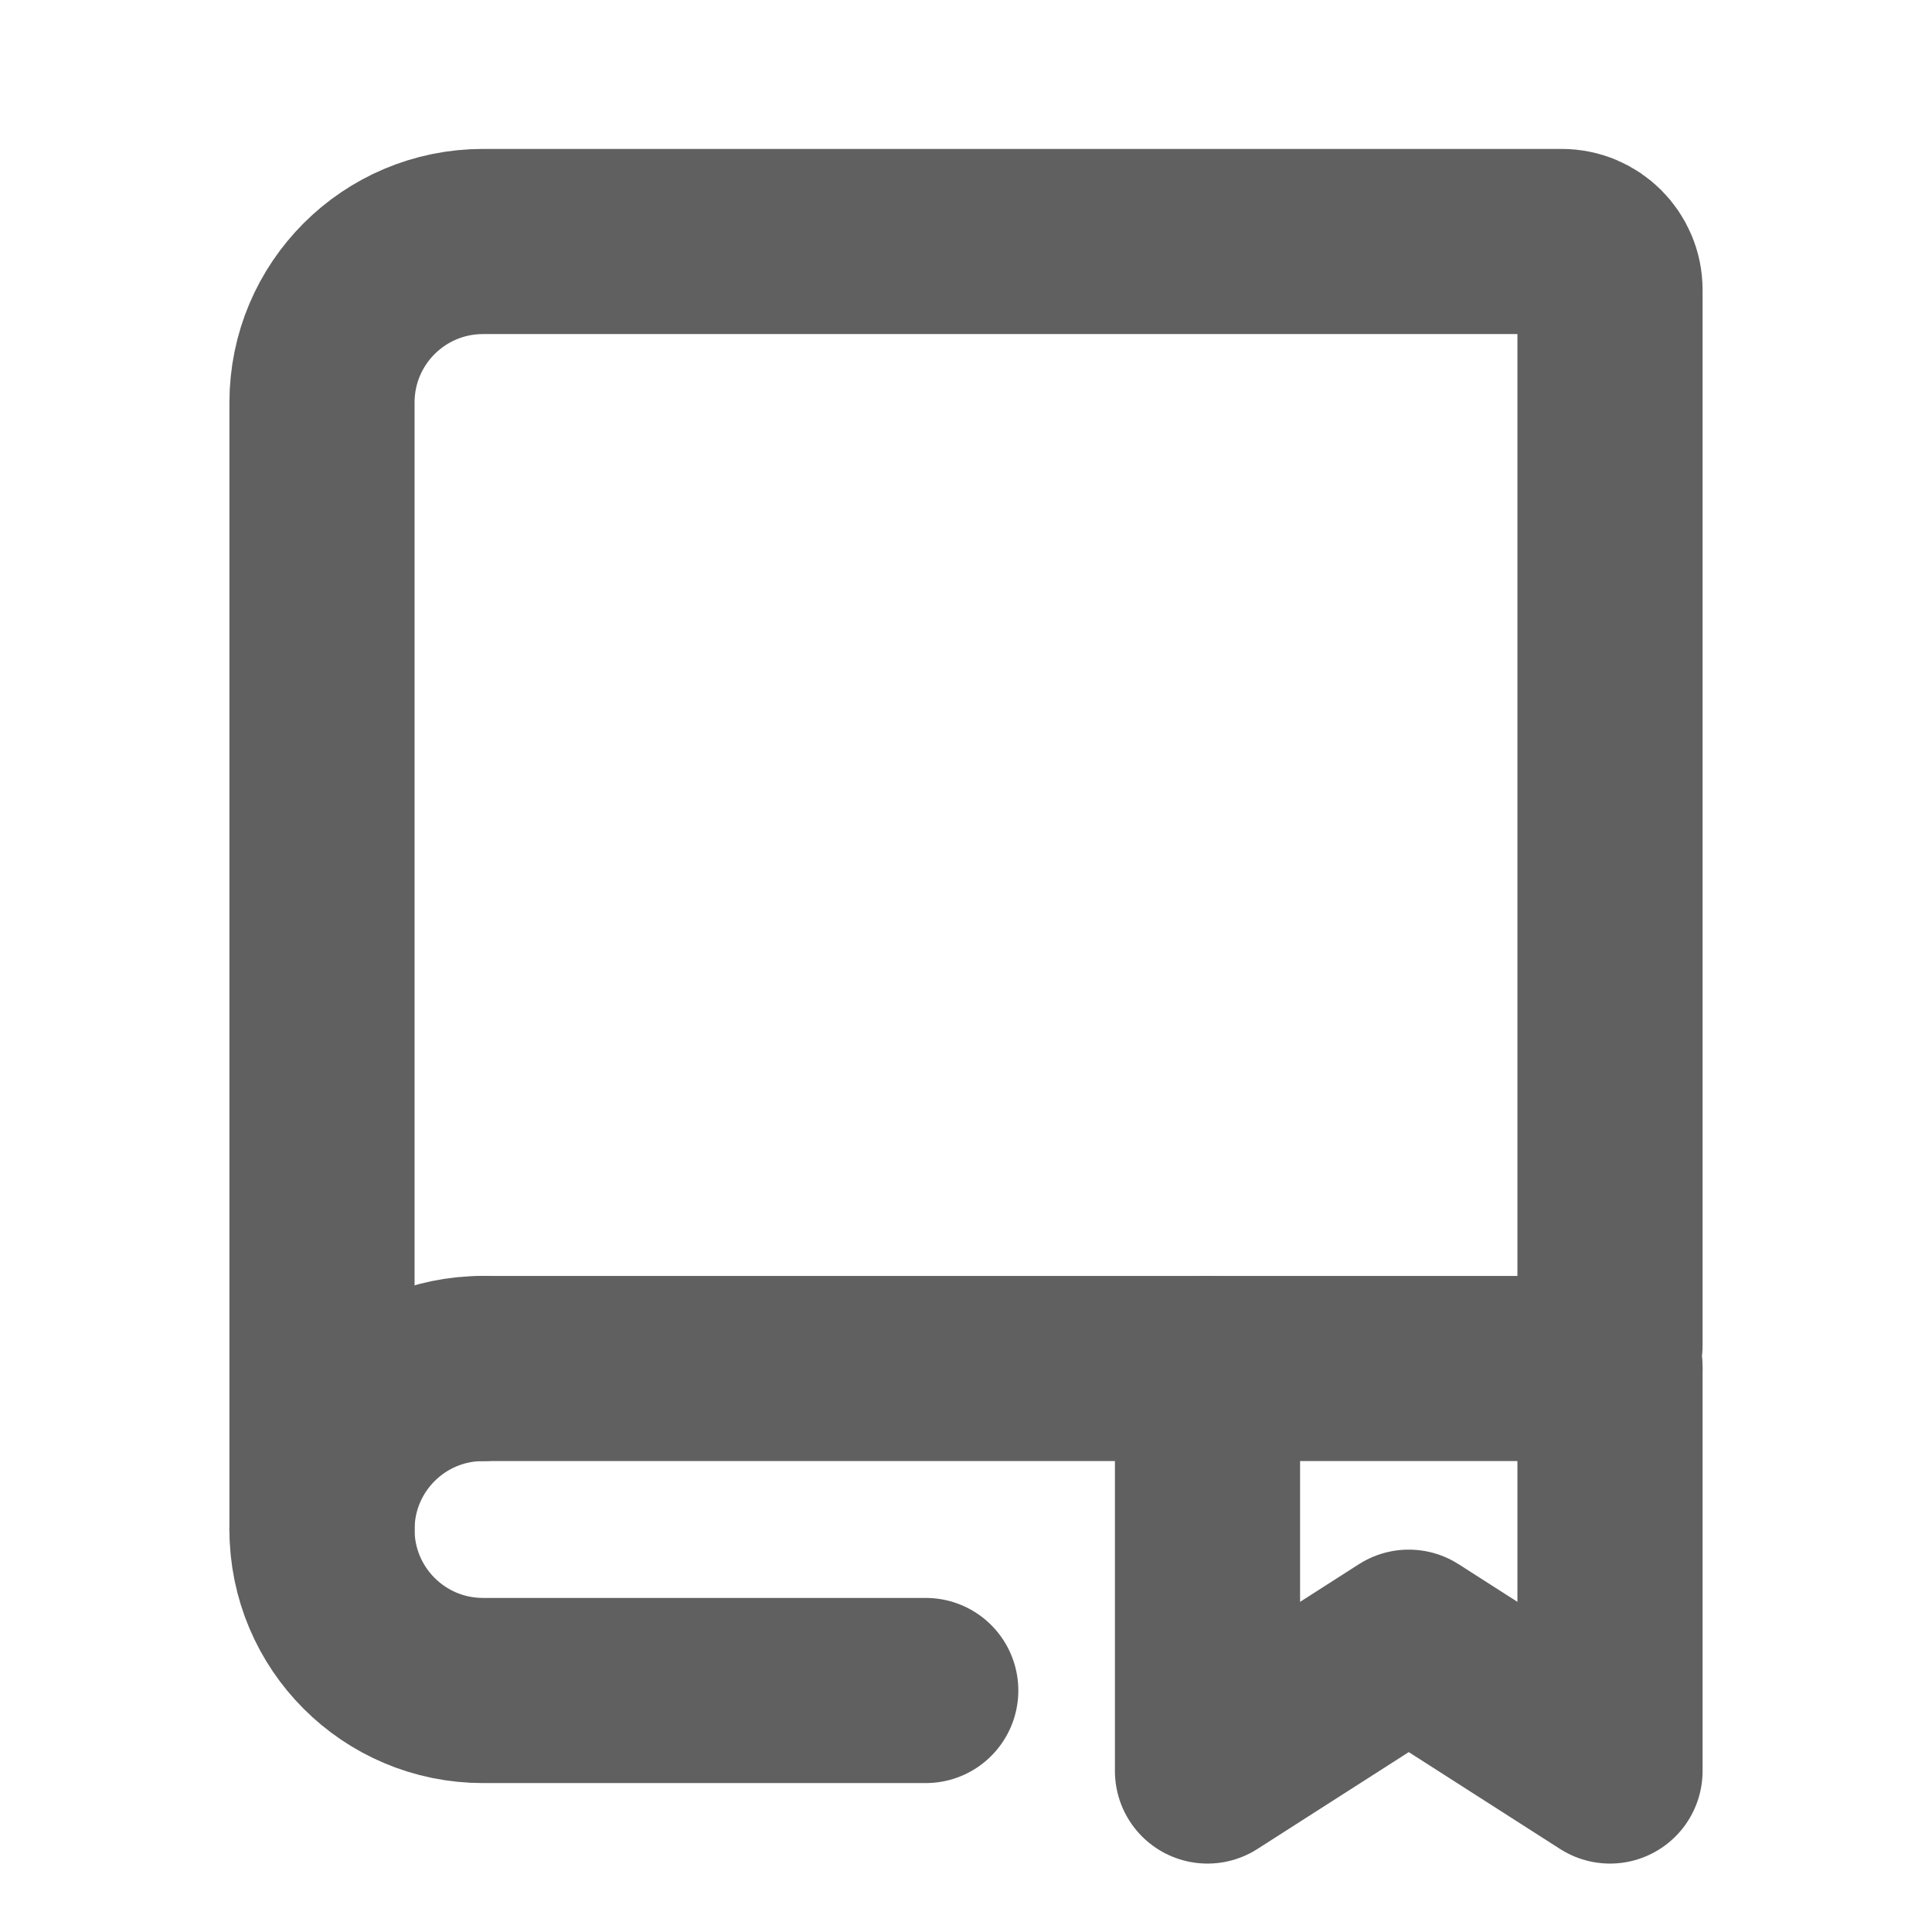 <?xml version="1.0" encoding="UTF-8"?><svg width="64px" height="64px" viewBox="0 0 24 24" stroke-width="2.3" fill="none" xmlns="http://www.w3.org/2000/svg" color="#606060"><path d="M4 19V5C4 3.895 4.895 3 6 3H19.4C19.731 3 20 3.269 20 3.6V16.714" stroke="#606060" stroke-width="2.3" stroke-linecap="round"></path><path d="M15 17V22L17.5 20.4L20 22V17" stroke="#606060" stroke-width="2.3" stroke-linecap="round" stroke-linejoin="round"></path><path d="M6 17L20 17" stroke="#606060" stroke-width="2.3" stroke-linecap="round"></path><path d="M6 17C4.895 17 4 17.895 4 19C4 20.105 4.895 21 6 21H11.5" stroke="#606060" stroke-width="2.3" stroke-linecap="round" stroke-linejoin="round"></path></svg>